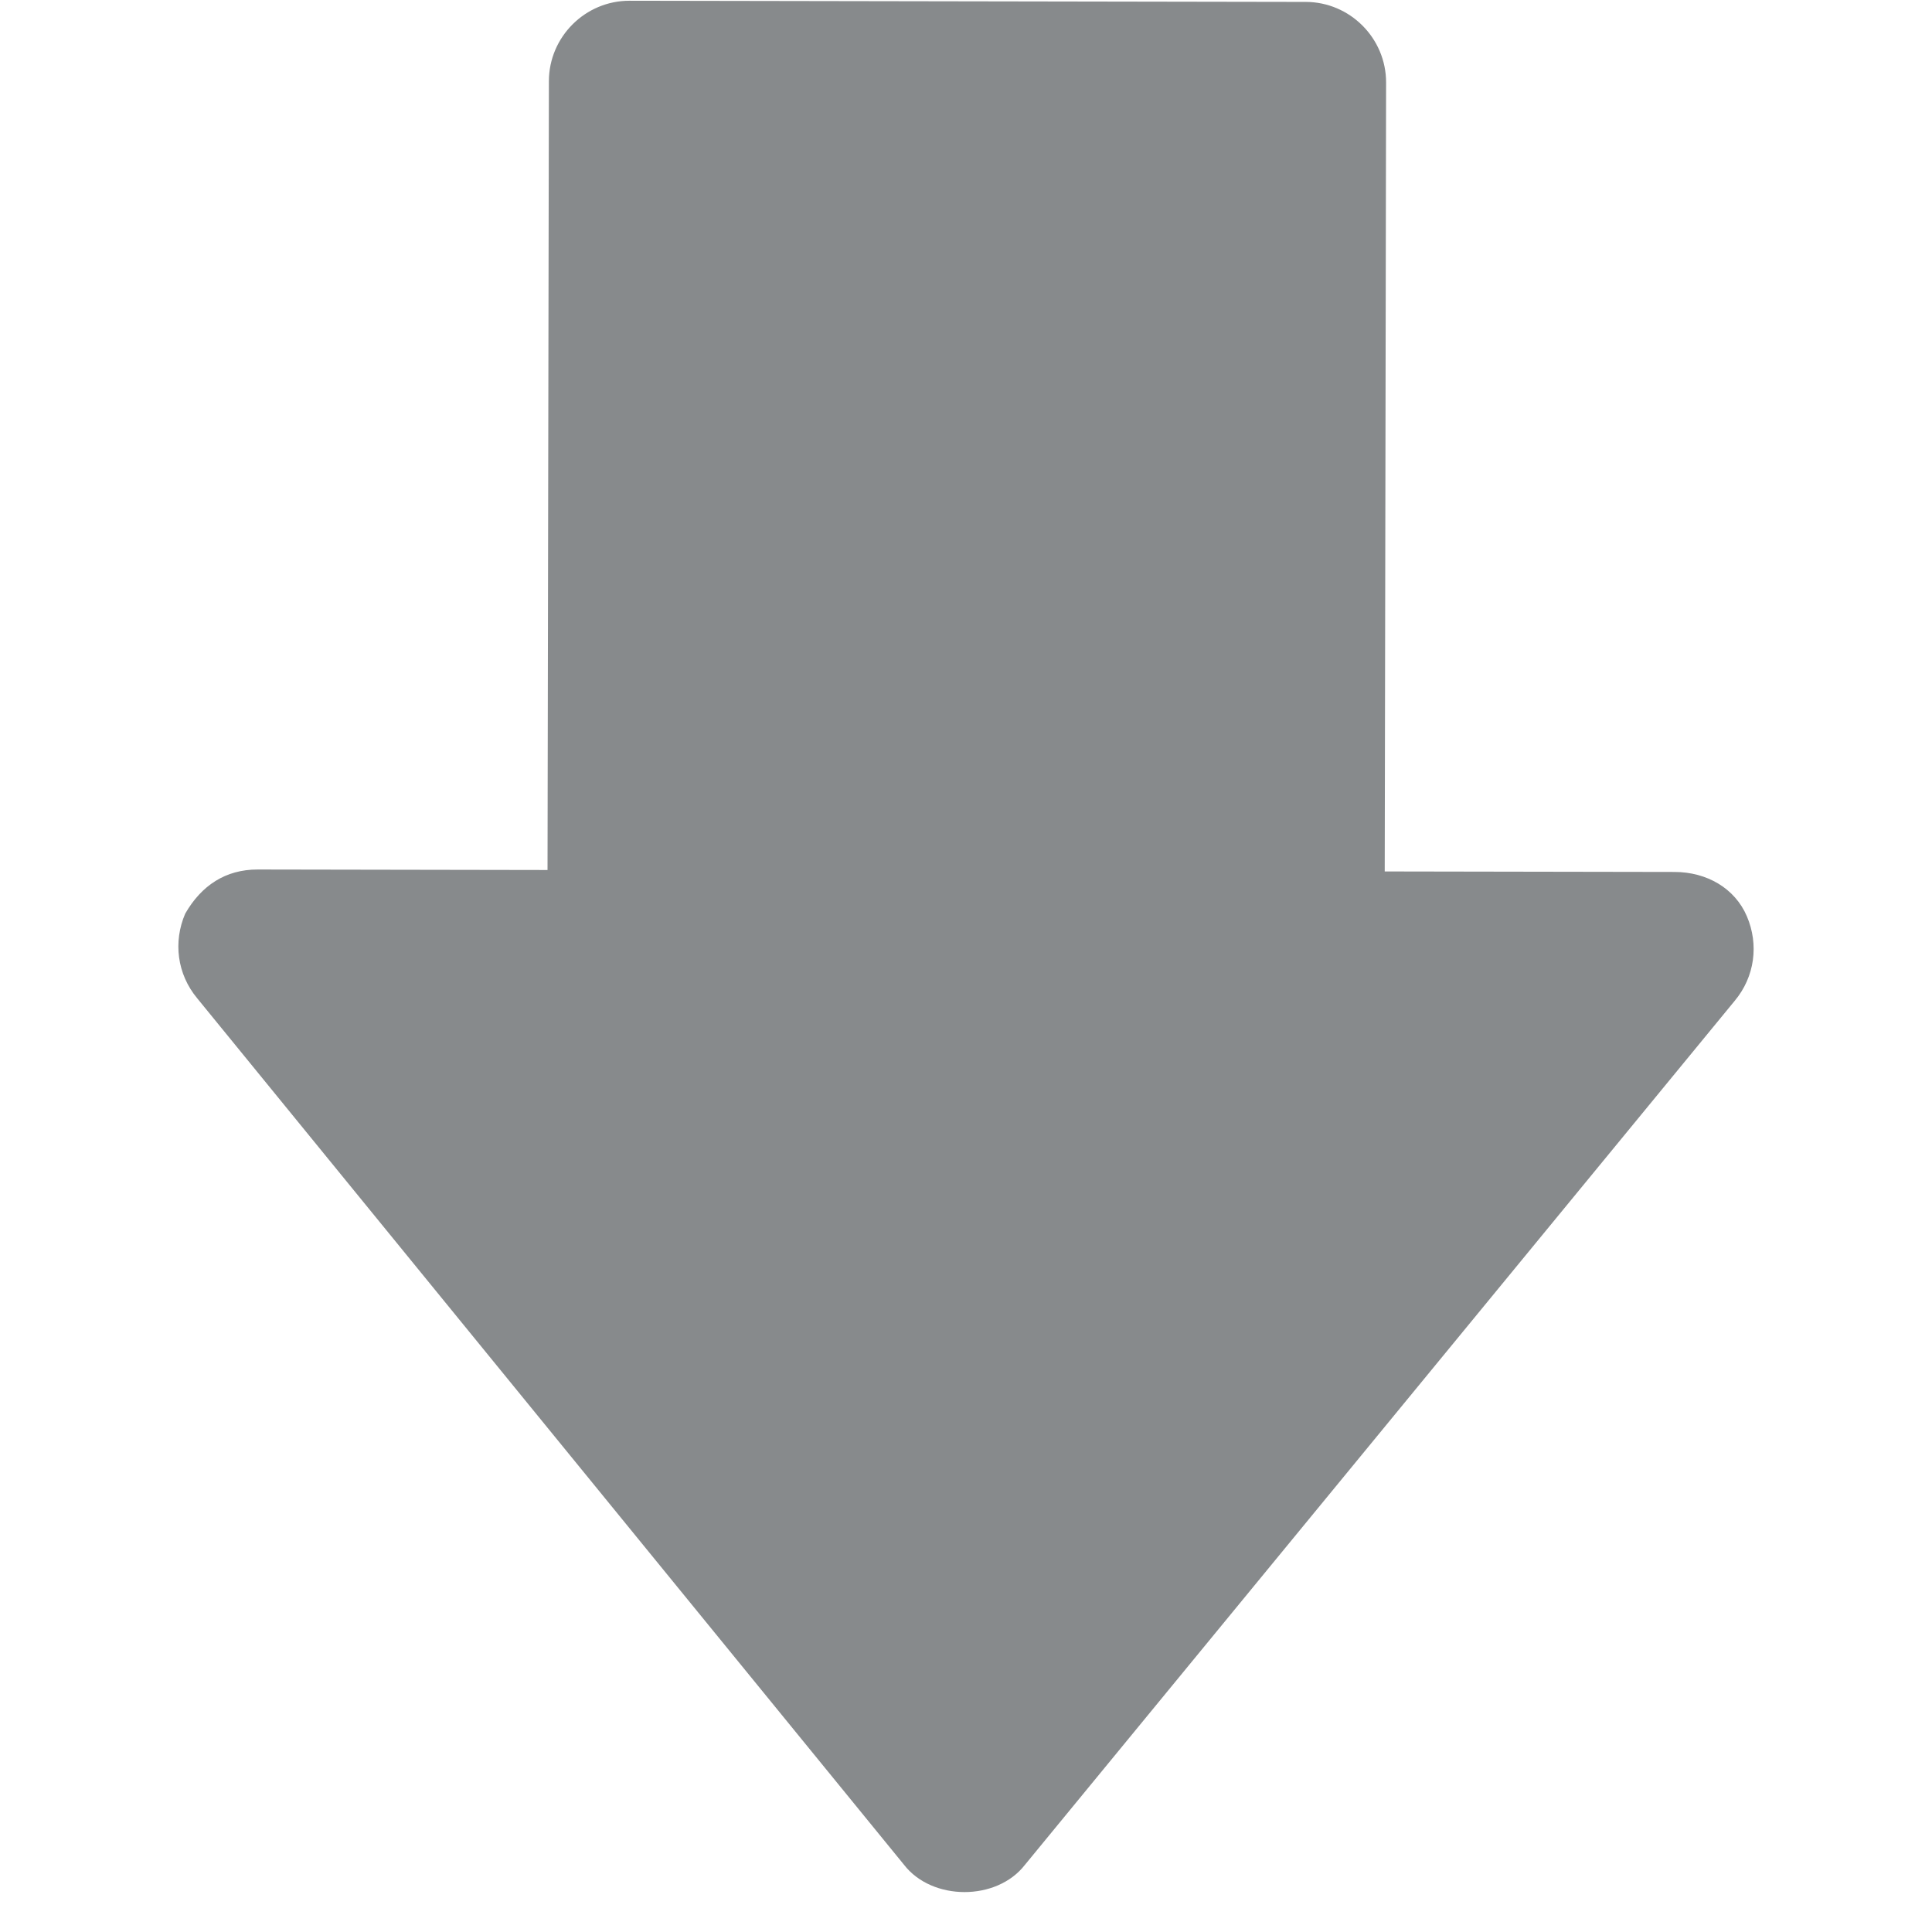 <svg width="48" height="48" xmlns="http://www.w3.org/2000/svg">

 <g>
  <title>background</title>
  <rect fill="none" id="canvas_background" height="402" width="582" y="-1" x="-1"/>
 </g>
 <g>
  <title>Layer 1</title>
  <g transform="rotate(-179.901 24,23.521) " id="svg_13">
   <path fill="#878a8c" id="svg_2" d="m15.6,47.009l16.8,0c1.1,0 2,-0.9 2,-2l0,-19.6l7.2,0c0.8,0 1.4,-0.4 1.8,-1.1c0.3,-0.7 0.2,-1.5 -0.3,-2.1l-17.6,-21.5c-0.7,-0.9 -2.3,-0.9 -3,0l-17.6,21.5c-0.5,0.6 -0.6,1.4 -0.3,2.1c0.3,0.7 1,1.1 1.8,1.1l7.2,0l0,19.6c0,1.1 0.9,2 2,2zm-5.1,-25.5l13.5,-16.5l13.5,16.5l-5.1,0c-1.1,0 -2,0.9 -2,2l0,19.6l-12.9,0l0,-19.6c0,-1.1 -0.9,-2 -2,-2l-5,0z"/>
   <path d="m20.187,10.871c0,0 -0.025,0.005 0,0.066c0.036,0.087 0.254,0.402 0.199,0.796c-0.134,0.956 -1.116,2.495 -1.923,4.311c-0.641,1.44 -0.882,2.54 -0.928,2.586c-0.047,0.047 -0.066,0 -0.066,0.066c0,0 0.198,0.137 0.928,0.265c2.717,0.479 5.107,0.73 6.897,0.796l1.127,0l0,0" id="svg_3" stroke-width="null" fill="none"/>
   <rect id="svg_6" height="23.212" width="16.58" y="20.885" x="15.345" stroke-width="null" fill="#878a8c"/>
   <rect id="svg_8" height="4.709" width="27.523" y="18.033" x="10.438" stroke-width="null" fill="#878a8c"/>
   <rect id="svg_9" height="4.775" width="22.35" y="15.049" x="13.289" stroke-width="null" fill="#878a8c"/>
   <rect stroke="null" id="svg_10" height="6.367" width="18.105" y="11.202" x="14.616" stroke-width="null" fill="#878a8c"/>
   <rect id="svg_11" height="4.377" width="11.208" y="8.218" x="18.794" stroke-width="null" fill="#878a8c"/>
   <rect stroke="null" id="svg_12" height="5.306" width="6.3" y="4.504" x="20.916" stroke-width="null" fill="#878a8c"/>
  </g>
 </g>
</svg>